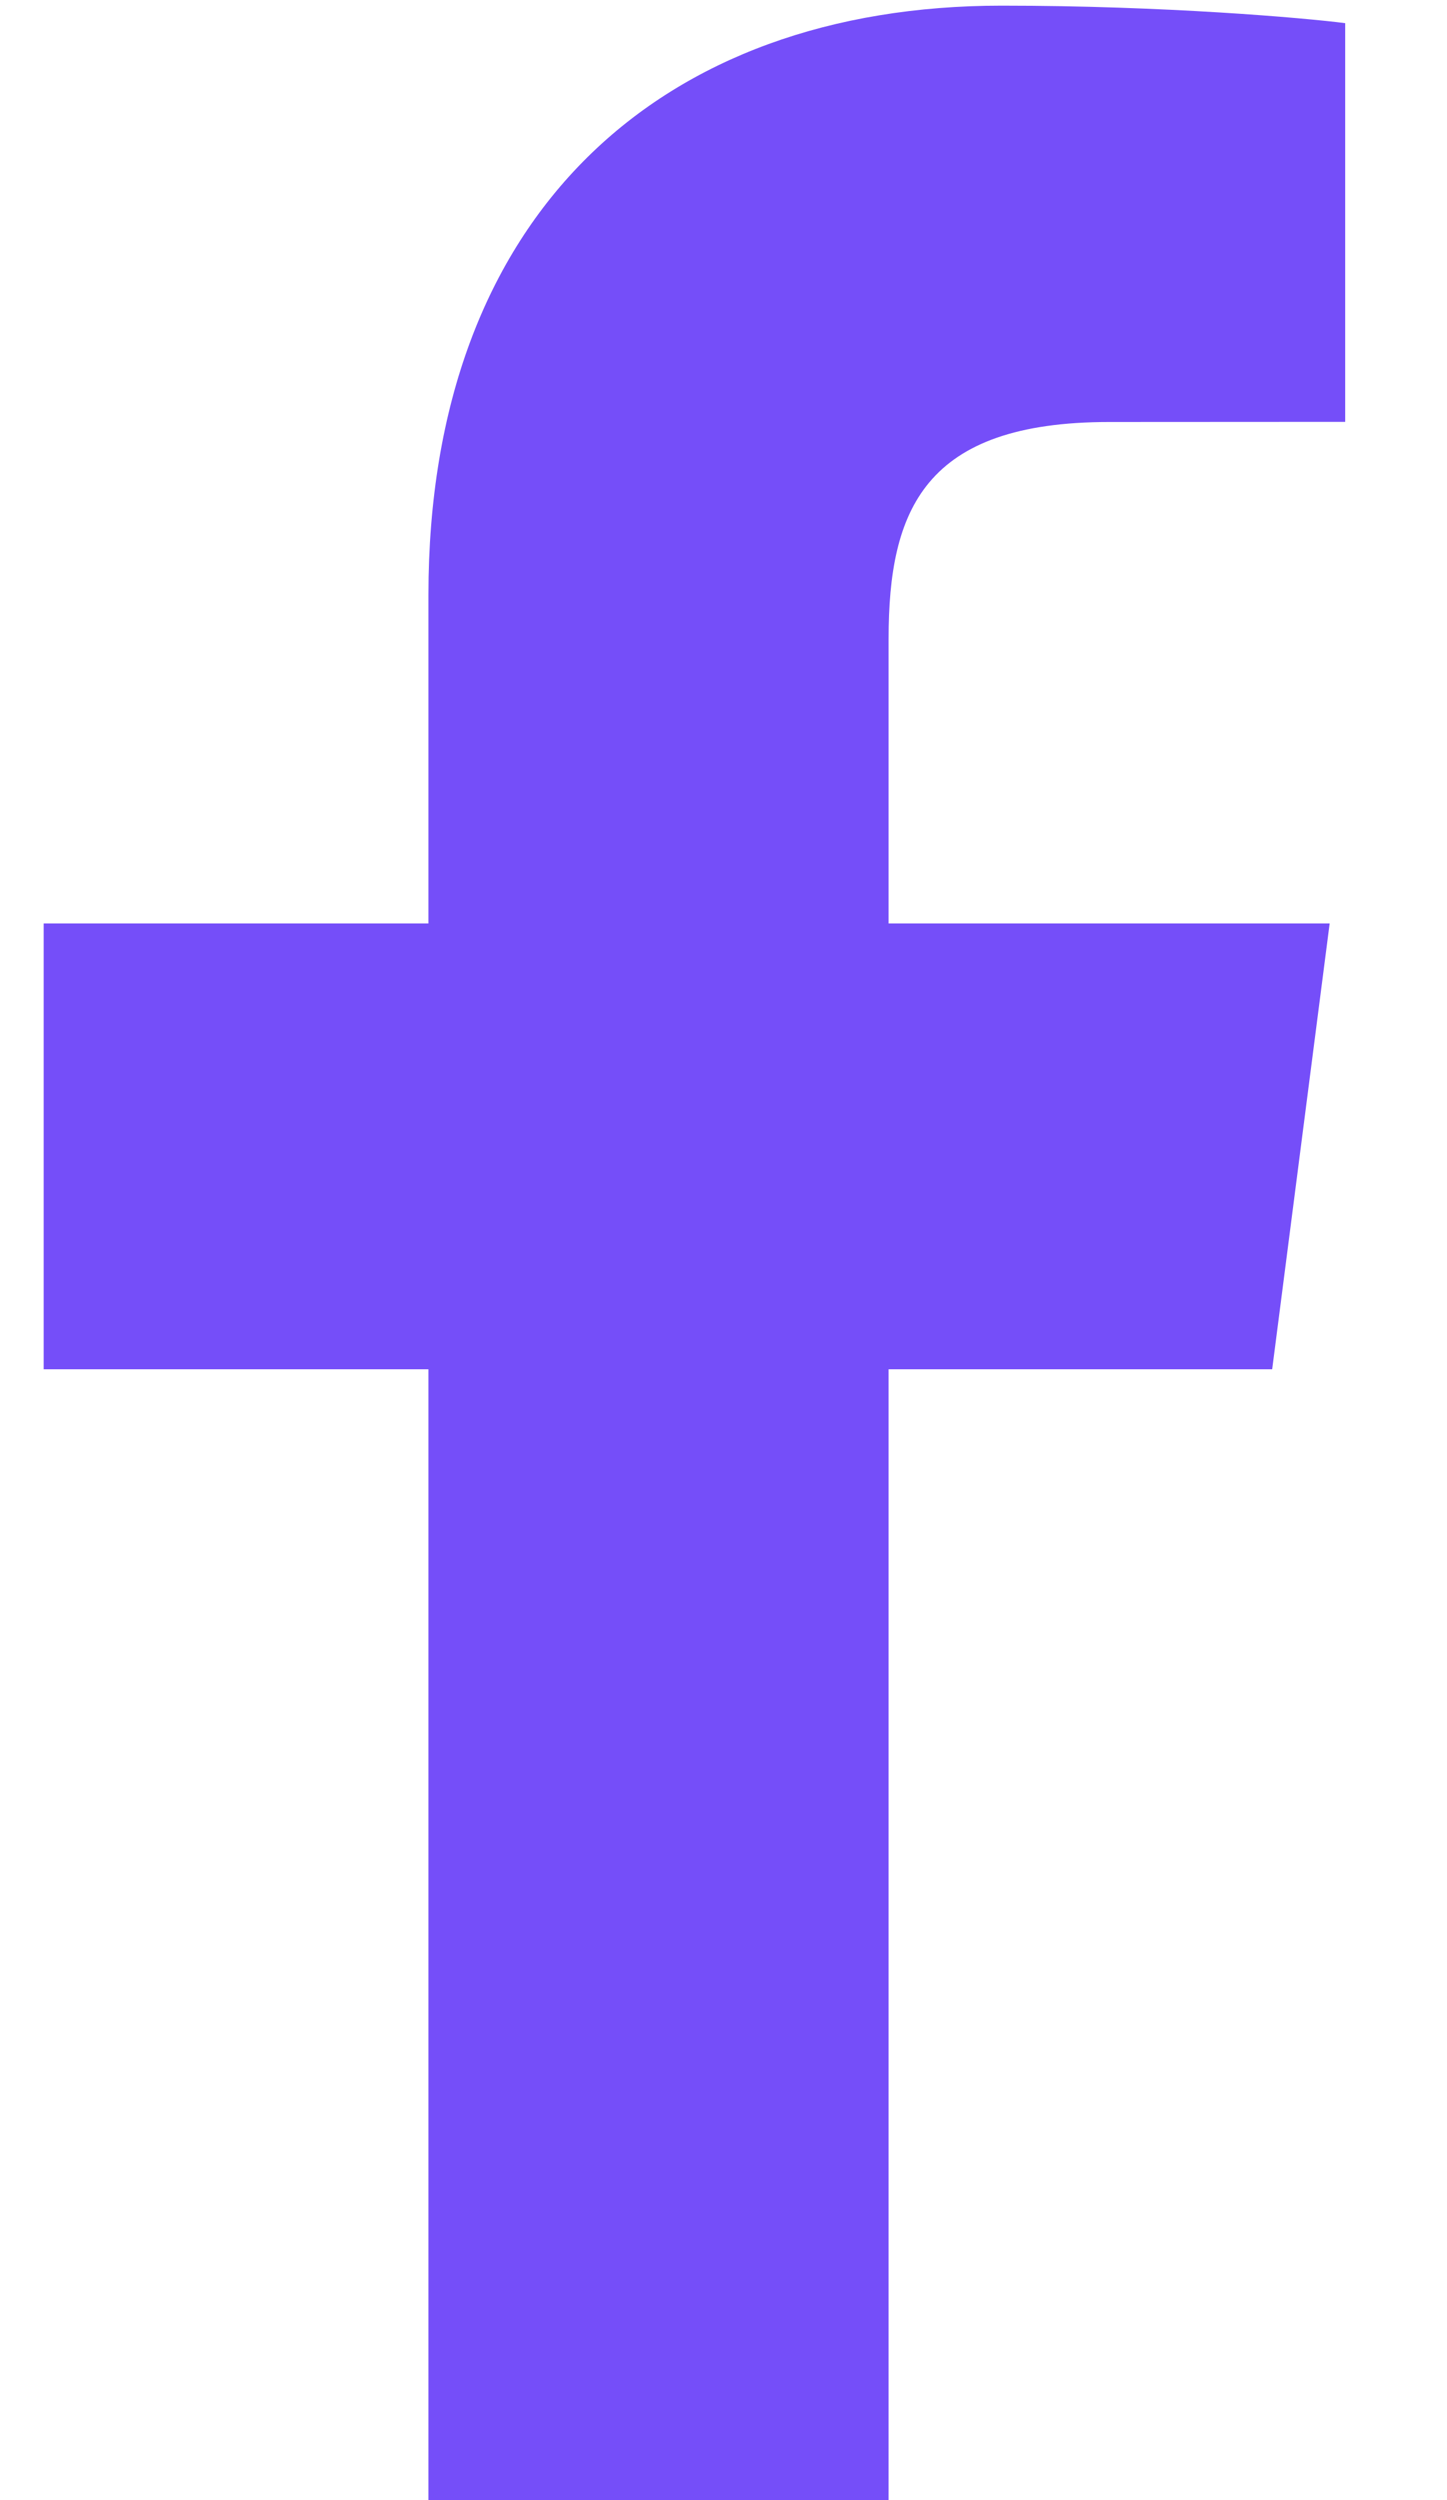 <svg xmlns="http://www.w3.org/2000/svg" width="11" height="19" viewBox="0 0 11 19"><g><g><path fill="#754ef9" d="M6.755 19.096v-8.69h2.916l.437-3.388H6.755V4.855c0-.98.271-1.648 1.679-1.648l1.792-.001V.176C9.916.136 8.852.043 7.614.043c-2.586 0-4.357 1.579-4.357 4.477v2.498H.332v3.388h2.925v8.69z"/></g></g></svg>
